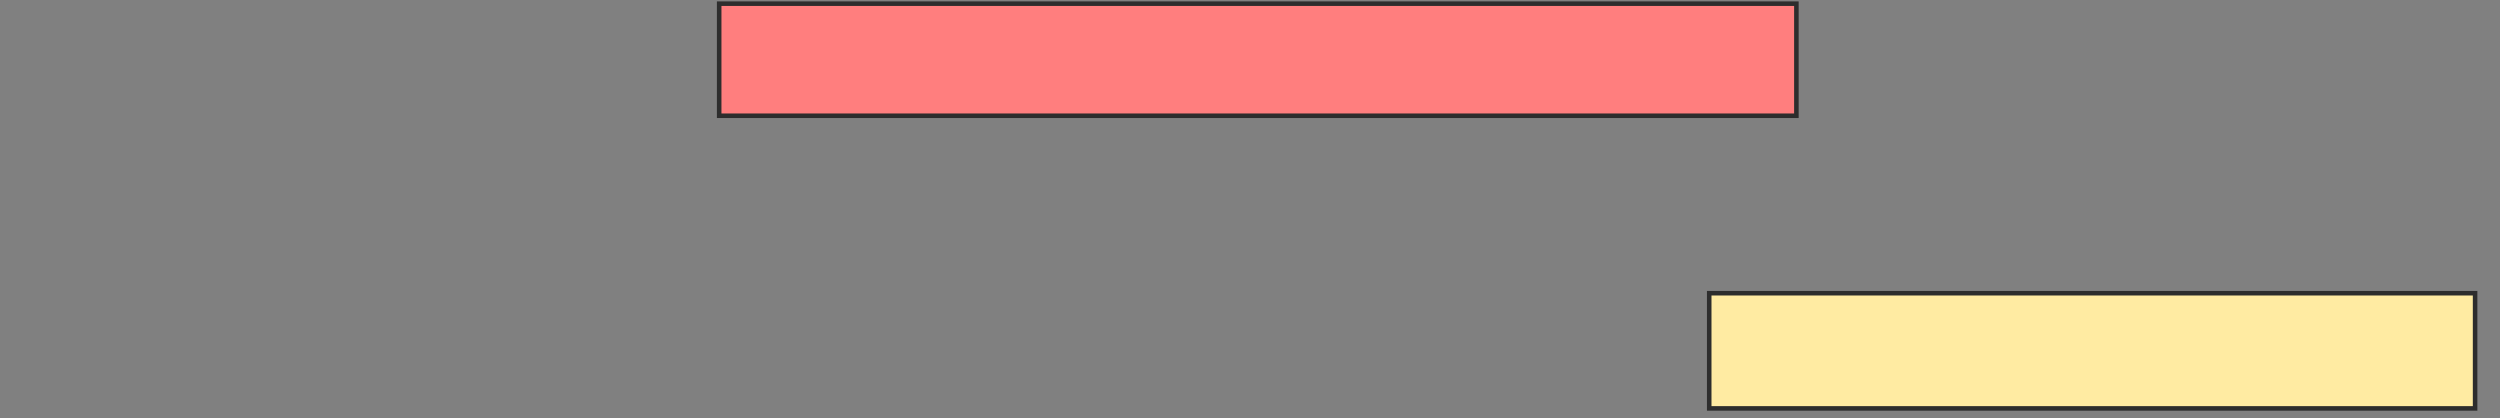 <svg height="92" width="550" xmlns="http://www.w3.org/2000/svg"><rect width="100%" height="100%" fill="#808080" stroke="none"/><g stroke="#2d2d2d"><path d="m158.219.808h236.986v24.658h-236.986z" fill="#ff7e7e"/><path d="m376.027 64.507h168.493v25.342h-168.493z" fill="#ffeba2"/></g></svg>